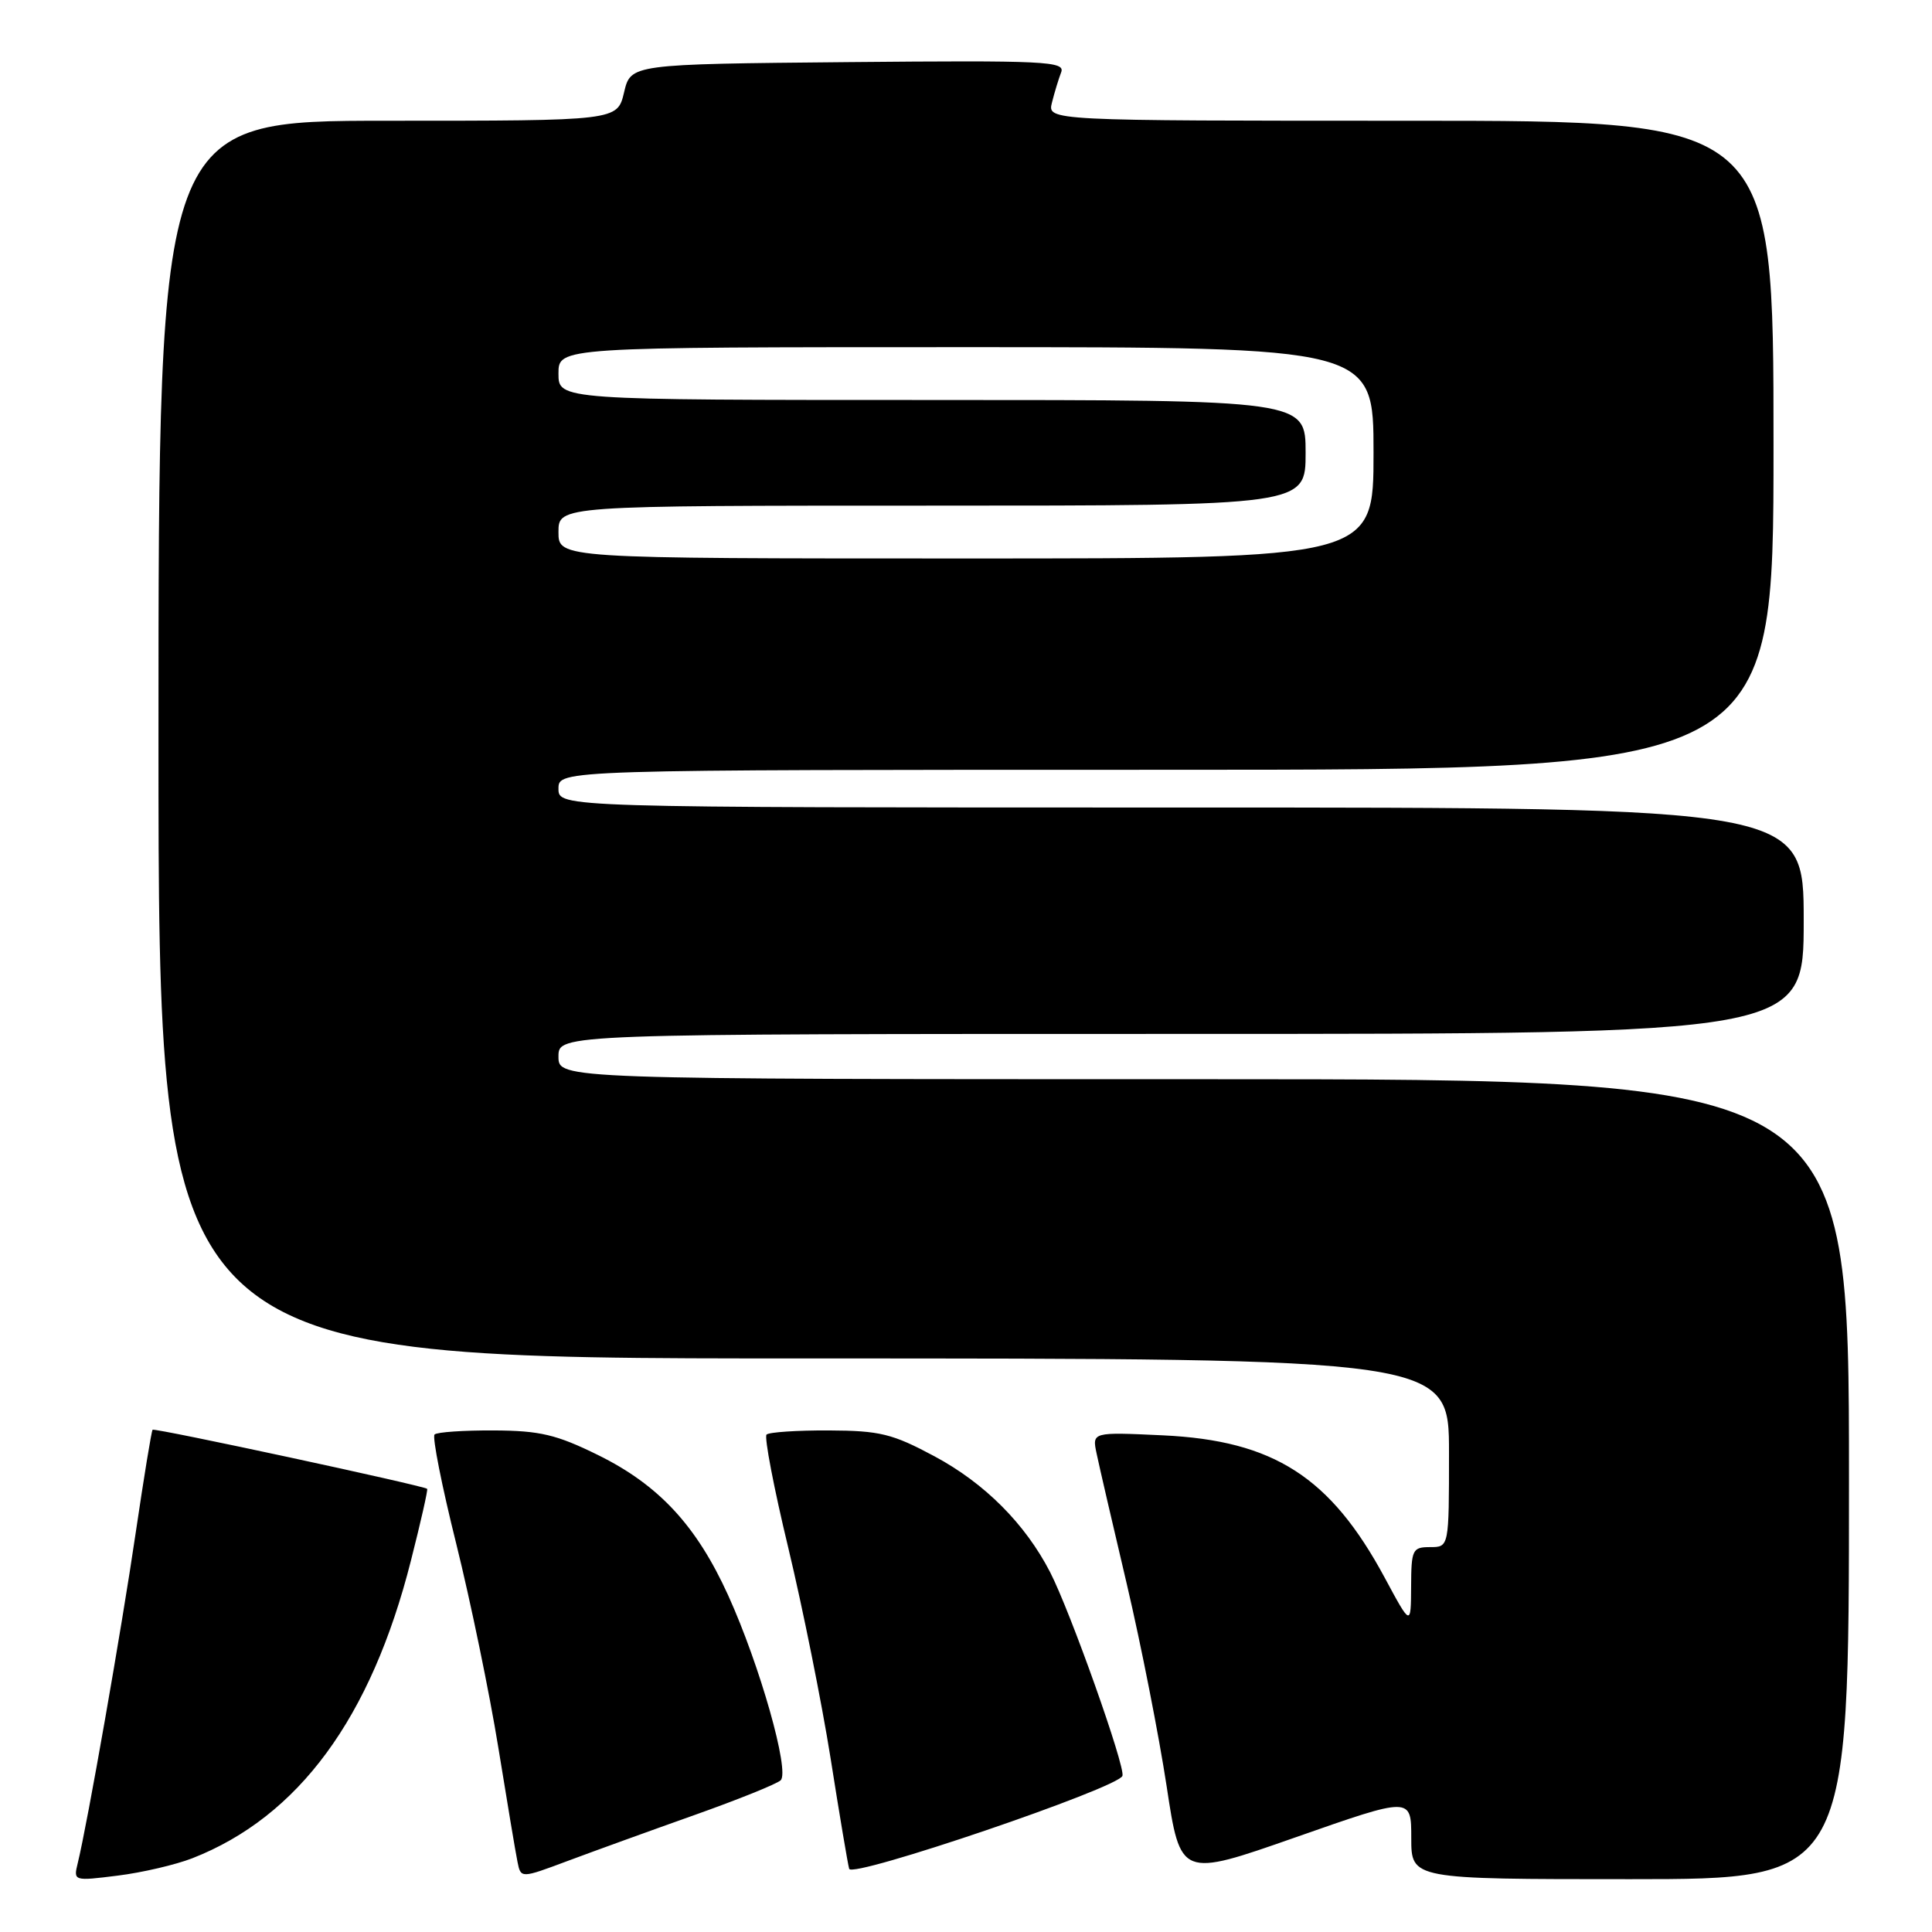 <?xml version="1.0" encoding="UTF-8" standalone="no"?>
<!DOCTYPE svg PUBLIC "-//W3C//DTD SVG 1.1//EN" "http://www.w3.org/Graphics/SVG/1.1/DTD/svg11.dtd" >
<svg xmlns="http://www.w3.org/2000/svg" xmlns:xlink="http://www.w3.org/1999/xlink" version="1.1" viewBox="0 0 256 256">
 <g >
 <path fill="currentColor"
d=" M 25.48 246.23 C 39.56 240.72 49.17 227.65 54.45 206.79 C 55.75 201.68 56.72 197.40 56.60 197.28 C 56.21 196.87 20.50 189.18 20.22 189.45 C 20.07 189.60 19.07 195.74 17.98 203.11 C 16.12 215.79 11.57 241.73 10.30 246.88 C 9.72 249.25 9.76 249.26 15.59 248.53 C 18.82 248.13 23.27 247.09 25.48 246.23 Z  M 92.00 240.51 C 97.78 238.46 102.92 236.39 103.44 235.90 C 104.68 234.74 100.68 220.63 96.49 211.40 C 92.29 202.15 87.30 196.77 79.24 192.80 C 73.74 190.09 71.55 189.57 65.44 189.54 C 61.44 189.52 57.90 189.76 57.58 190.08 C 57.26 190.41 58.55 196.93 60.46 204.58 C 62.36 212.24 64.86 224.35 66.02 231.50 C 67.18 238.65 68.32 245.49 68.57 246.70 C 69.01 248.91 69.01 248.91 75.26 246.57 C 78.69 245.29 86.22 242.56 92.00 240.51 Z  M 148.73 235.31 C 149.13 234.10 141.83 213.53 139.14 208.31 C 135.84 201.91 130.47 196.53 123.83 192.97 C 118.25 189.98 116.60 189.57 109.83 189.54 C 105.62 189.52 101.90 189.77 101.57 190.09 C 101.25 190.42 102.54 197.17 104.45 205.09 C 106.35 213.02 108.88 225.57 110.06 233.00 C 111.23 240.43 112.34 247.01 112.52 247.63 C 112.89 248.92 148.20 236.91 148.73 235.31 Z  M 187.00 243.54 C 187.00 249.00 187.00 249.00 216.00 249.00 C 245.00 249.00 245.00 249.00 245.00 196.00 C 245.00 143.00 245.00 143.00 159.50 143.00 C 74.00 143.00 74.00 143.00 74.00 140.00 C 74.00 137.00 74.00 137.00 156.50 137.00 C 239.00 137.00 239.00 137.00 239.00 122.00 C 239.00 107.00 239.00 107.00 156.50 107.00 C 74.00 107.00 74.00 107.00 74.00 104.50 C 74.00 102.00 74.00 102.00 154.50 102.00 C 235.00 102.00 235.00 102.00 235.00 59.00 C 235.00 16.00 235.00 16.00 186.89 16.00 C 138.78 16.00 138.78 16.00 139.39 13.59 C 139.72 12.27 140.27 10.46 140.61 9.58 C 141.17 8.12 138.54 7.99 112.40 8.23 C 83.57 8.50 83.57 8.50 82.69 12.25 C 81.80 16.00 81.80 16.00 51.40 16.00 C 21.00 16.00 21.00 16.00 21.00 98.00 C 21.00 180.00 21.00 180.00 106.50 180.00 C 192.00 180.00 192.00 180.00 192.00 192.50 C 192.00 205.00 192.00 205.00 189.50 205.00 C 187.15 205.00 187.00 205.32 186.98 210.25 C 186.95 215.50 186.95 215.50 183.48 209.05 C 176.29 195.70 168.78 190.88 154.10 190.19 C 144.70 189.75 144.70 189.75 145.31 192.62 C 145.64 194.21 147.45 202.03 149.33 210.00 C 151.20 217.97 153.56 229.97 154.58 236.65 C 156.42 248.80 156.42 248.80 171.71 243.44 C 187.00 238.08 187.00 238.08 187.00 243.54 Z  M 74.00 70.50 C 74.00 67.00 74.00 67.00 123.50 67.00 C 173.00 67.00 173.00 67.00 173.00 60.00 C 173.00 53.00 173.00 53.00 123.50 53.00 C 74.00 53.00 74.00 53.00 74.00 49.50 C 74.00 46.00 74.00 46.00 128.00 46.00 C 182.00 46.00 182.00 46.00 182.00 60.00 C 182.00 74.00 182.00 74.00 128.00 74.00 C 74.00 74.00 74.00 74.00 74.00 70.50 Z "/>
</g>
</svg>